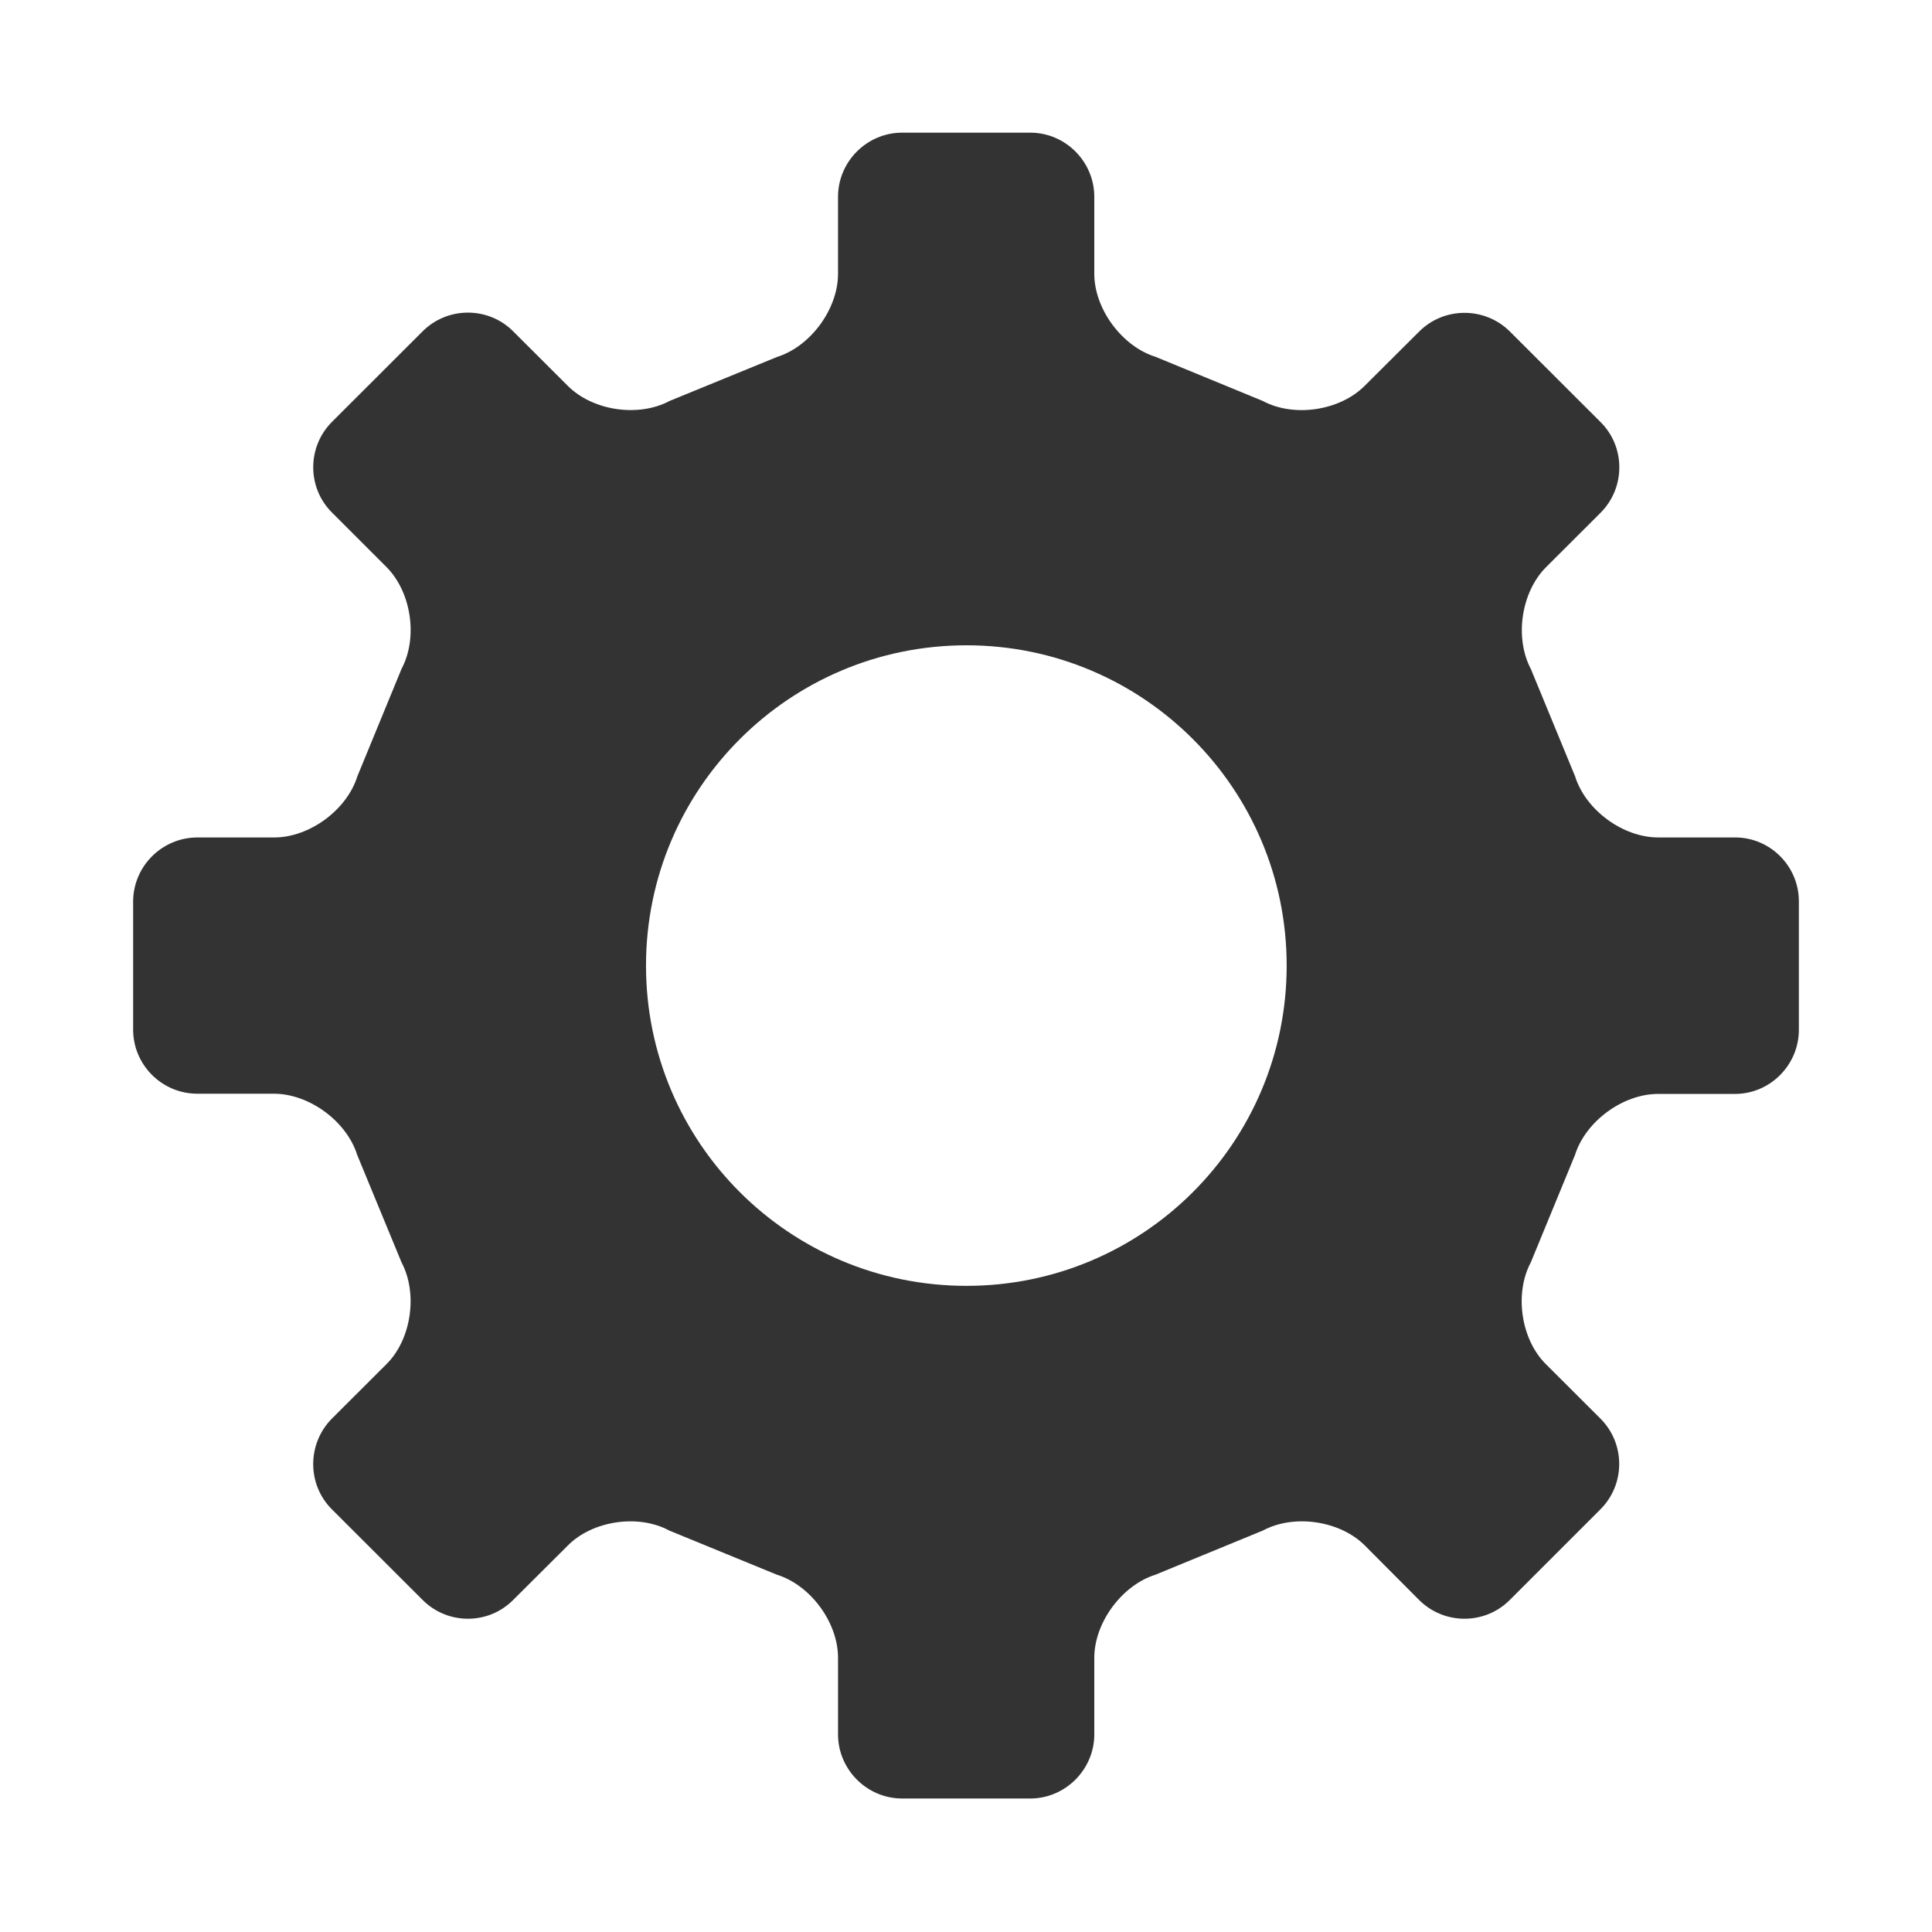 <?xml version="1.0" standalone="no"?><!DOCTYPE svg PUBLIC "-//W3C//DTD SVG 1.1//EN" "http://www.w3.org/Graphics/SVG/1.1/DTD/svg11.dtd"><svg class="icon" width="200px" height="200.00px" viewBox="0 0 1024 1024" version="1.1" xmlns="http://www.w3.org/2000/svg"><path fill="#333" d="M128.778 37.217 128.778 37.217 128.778 37.217zM919.684 443.862l-40.832 0c-18.688 0-38.449-14.523-44.042-32.439l-23.394-56.781c-8.749-16.489-5.238-40.713 7.976-53.986l28.929-28.868c13.272-13.272 13.272-34.938 0-48.093l-48.036-47.975c-13.272-13.212-34.876-13.212-48.092 0l-28.926 28.808c-13.211 13.214-37.496 16.846-53.985 7.977l-56.842-23.392c-17.738-5.536-32.441-25.355-32.441-43.985l0-40.832c0-18.63-15.295-33.986-33.925-33.986l-67.912 0c-18.692 0-33.989 15.355-33.989 33.986l0 40.833c0 18.63-14.523 38.509-32.439 44.105l-56.841 23.272c-16.489 8.809-40.713 5.238-53.927-7.977l-28.985-28.926c-13.152-13.215-34.76-13.215-47.975 0l-48.03 47.973c-13.275 13.274-13.275 34.94 0 48.093l28.865 28.868c13.215 13.272 16.783 37.499 7.977 53.985l-23.392 56.901c-5.595 17.916-25.417 32.439-44.044 32.439l-40.713 0c-18.808 0-34.106 15.297-34.106 34.046l0 67.792c0 18.752 15.297 33.989 34.046 33.989l40.772 0c18.628 0.118 38.391 14.641 43.985 32.557l23.452 56.841c8.749 16.489 5.238 40.833-7.977 53.926l-28.928 28.87c-13.212 13.332-13.212 34.937 0 48.092l48.093 48.034c13.214 13.271 34.823 13.271 47.975 0l28.985-28.87c13.097-13.211 37.381-16.784 53.749-7.917l57.02 23.392c17.916 5.537 32.439 25.358 32.439 44.045l0 40.597c0 18.626 15.297 33.983 33.989 33.983l67.912 0c18.569 0 33.925-15.357 33.925-33.983L580 878.66c0-18.687 14.703-38.509 32.441-44.045l56.899-23.392c16.488-8.867 40.832-5.294 54.046 7.917l28.748 28.87c13.273 13.271 34.878 13.271 48.094 0l48.031-48.034c13.272-13.274 13.272-34.821 0-48.092l-28.928-28.87c-13.211-13.093-16.783-37.438-7.974-53.926l23.39-56.841c5.595-17.916 25.416-32.439 44.048-32.439l40.771 0c18.572 0 33.866-15.297 33.866-33.987l0-67.913C953.553 459.159 938.256 443.862 919.684 443.862M681.962 511.775c0 93.865-75.95 169.752-169.695 169.752-93.921 0-169.871-75.887-169.871-169.752 0-93.744 76.008-169.752 169.871-169.752C606.011 342.023 681.962 418.031 681.962 511.775"  /></svg>